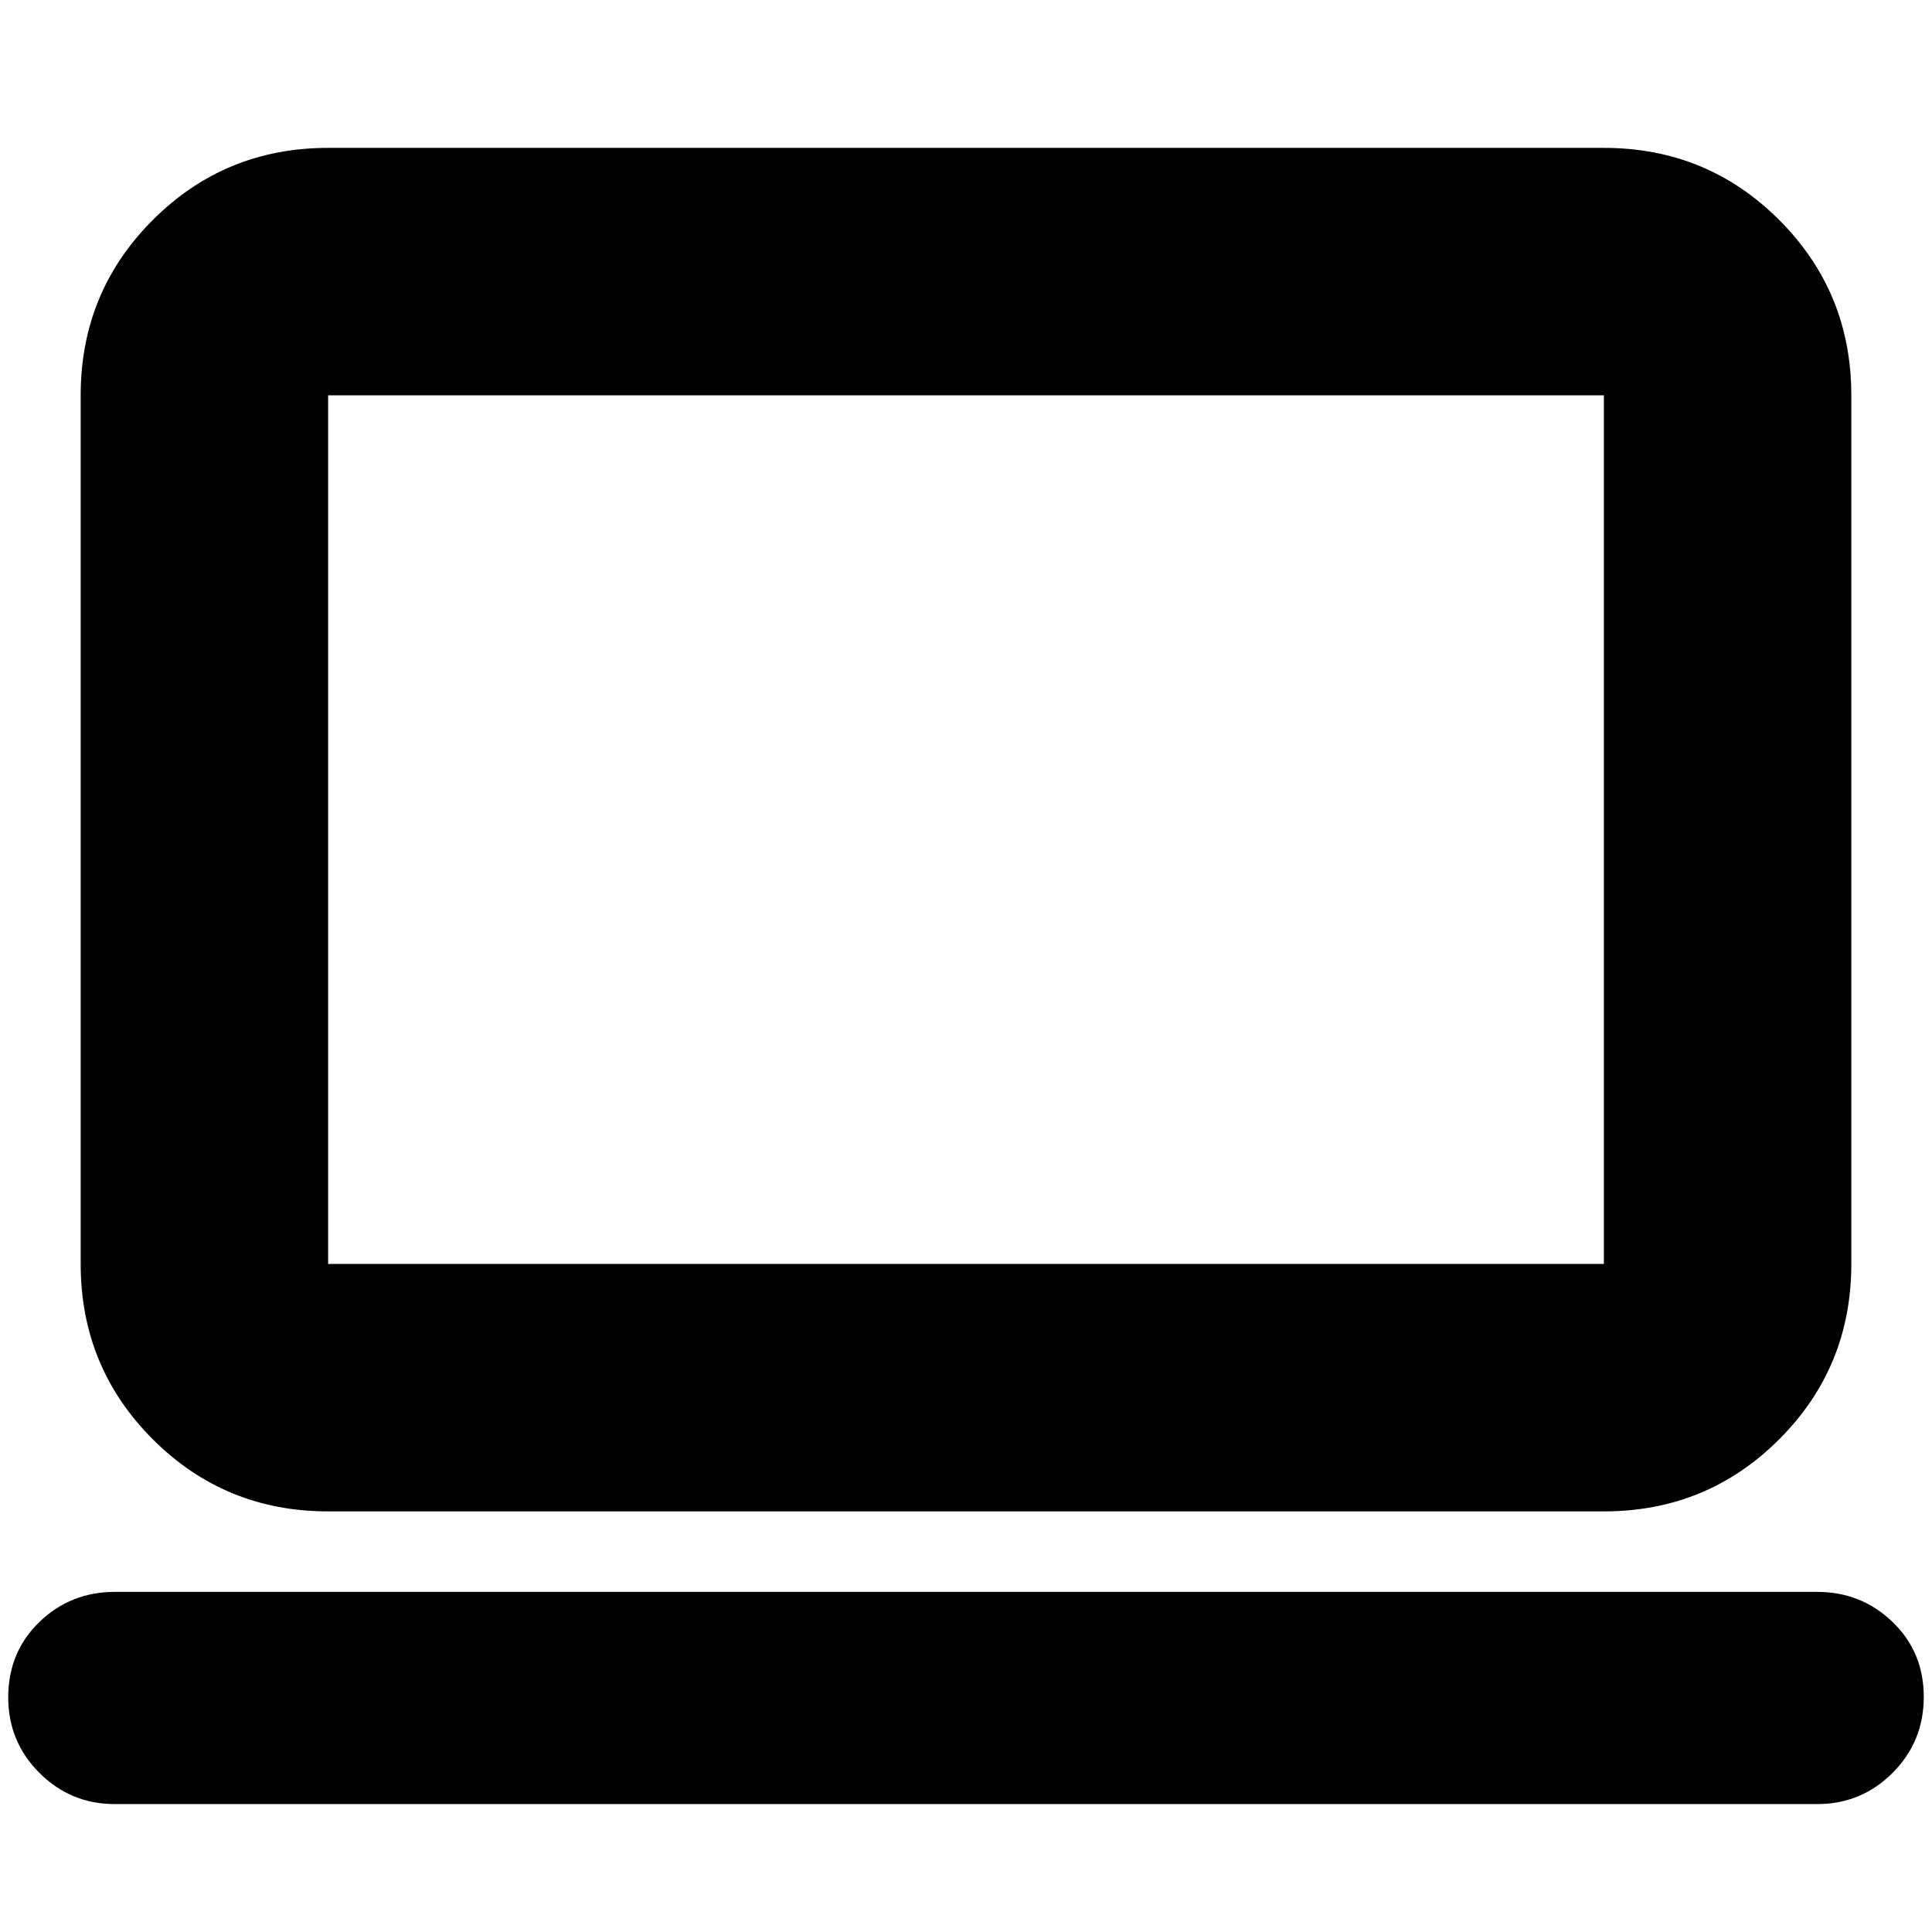 <svg xmlns="http://www.w3.org/2000/svg" height="24" viewBox="0 -960 960 960" width="24"><path d="M57.09-63.56q-22 0-37.5-15.5t-15.5-37.5q0-22.56 15.5-37.5Q35.09-169 57.09-169h845.82q22 0 37.5 14.95 15.5 14.94 15.5 37.21 0 22.28-15.5 37.78t-37.5 15.5H57.09ZM163.04-209q-51.3 0-87.12-35.83-35.83-35.83-35.83-87.13v-431.6q0-51.3 35.83-87.13 35.82-35.83 87.12-35.83h633.92q51.3 0 87.12 35.83 35.83 35.83 35.83 87.13v431.6q0 51.3-35.83 87.13Q848.26-209 796.96-209H163.04Zm0-122.96h633.92v-431.6H163.04v431.6Zm0 0v-431.6 431.6Z"/></svg>